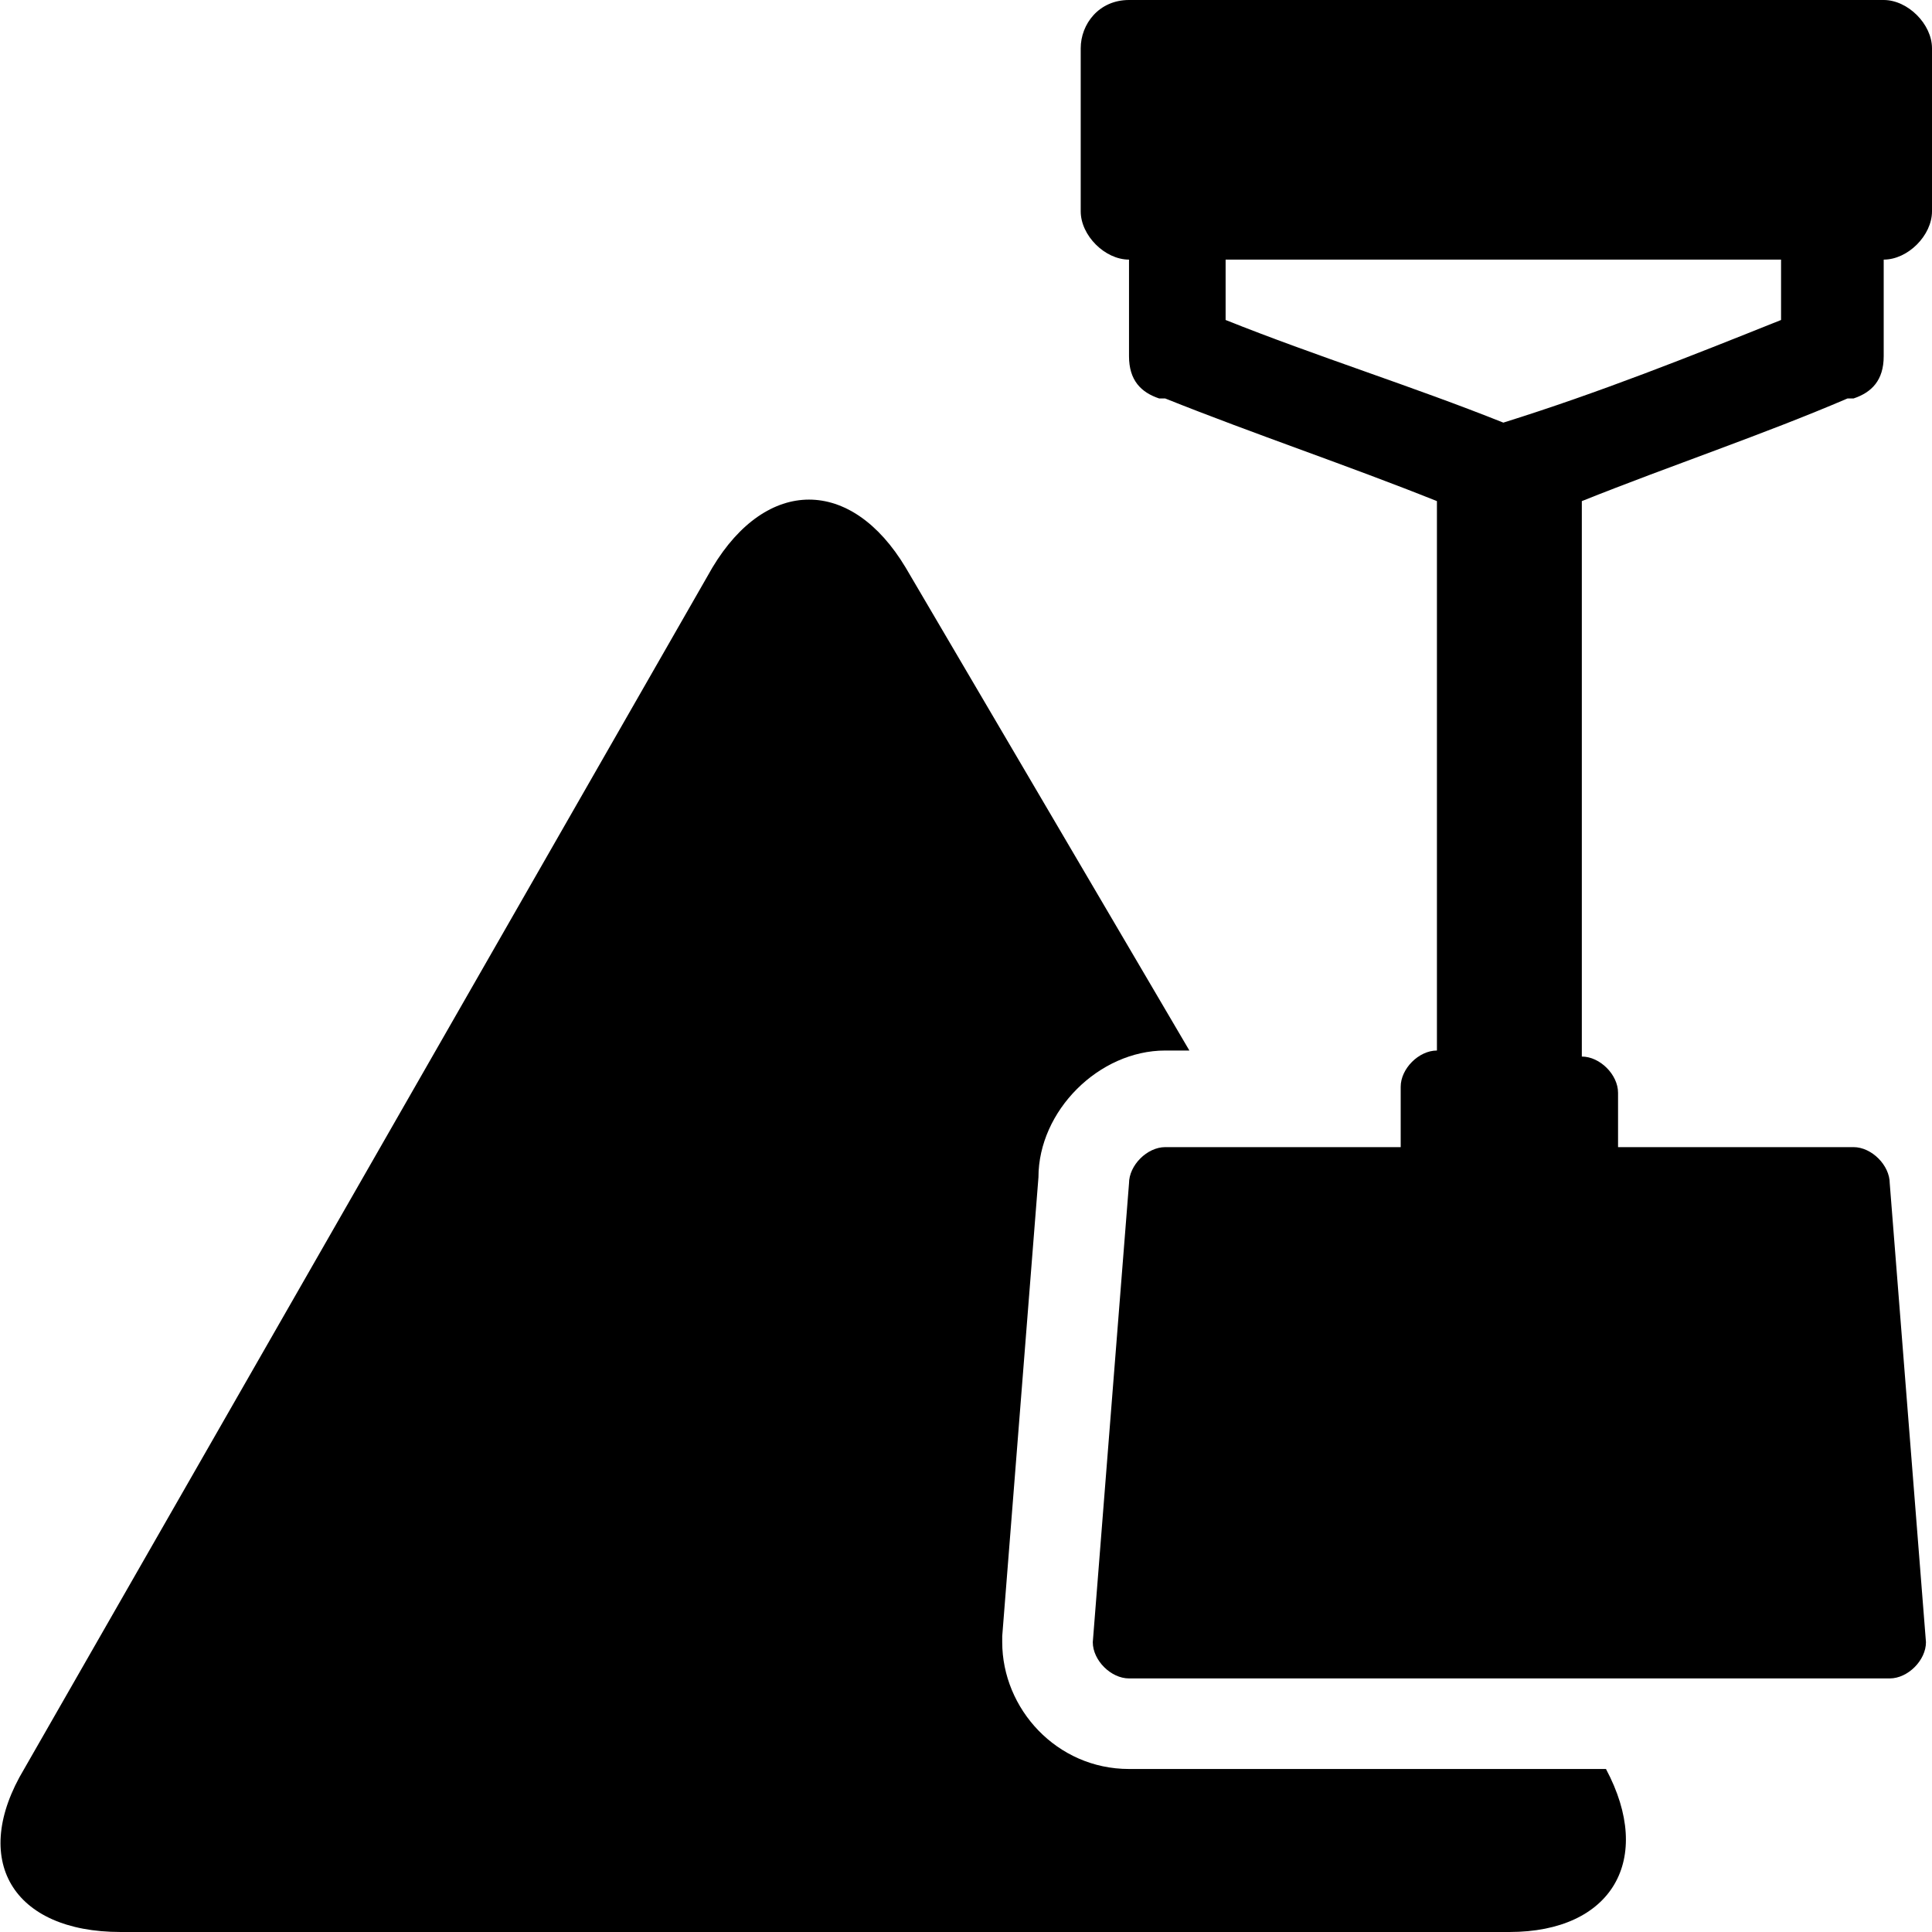 <svg xmlns="http://www.w3.org/2000/svg" viewBox="0 0 32 32">
    <path d="M32 3.5V.8c0-.4-.4-.8-.8-.8H18.7c-.5 0-.8.4-.8.8v2.7c0 .4.4.8.8.8v1.6c0 .4.2.6.5.7h.1c1.5.6 3 1.1 4.5 1.7v9.1c-.3 0-.6.3-.6.6v1h-3.9c-.3 0-.6.3-.6.6l-.6 7.6c0 .3.3.6.6.6h12.6c.3 0 .6-.3.6-.6l-.6-7.6c0-.3-.3-.6-.6-.6h-3.9v-.9c0-.3-.3-.6-.6-.6V8.3c1.5-.6 3-1.1 4.4-1.7h.1c.3-.1.5-.3.5-.7V4.3c.4 0 .8-.4.8-.8zm-2.5 1.8c-1.5.6-3 1.2-4.6 1.7-1.5-.6-3.1-1.1-4.6-1.7v-1h9.2v1z"/>
    <path d="M18.7 29.3c-1.2 0-2.1-1-2.1-2.1v-.1l.6-7.6c0-1.1 1-2.1 2.1-2.1h.4l-4.7-8c-.9-1.5-2.3-1.5-3.2 0L.4 29.3C-.5 30.8.2 32 2 32h23c1.7 0 2.4-1.2 1.6-2.7h-7.9z"/>
</svg>

